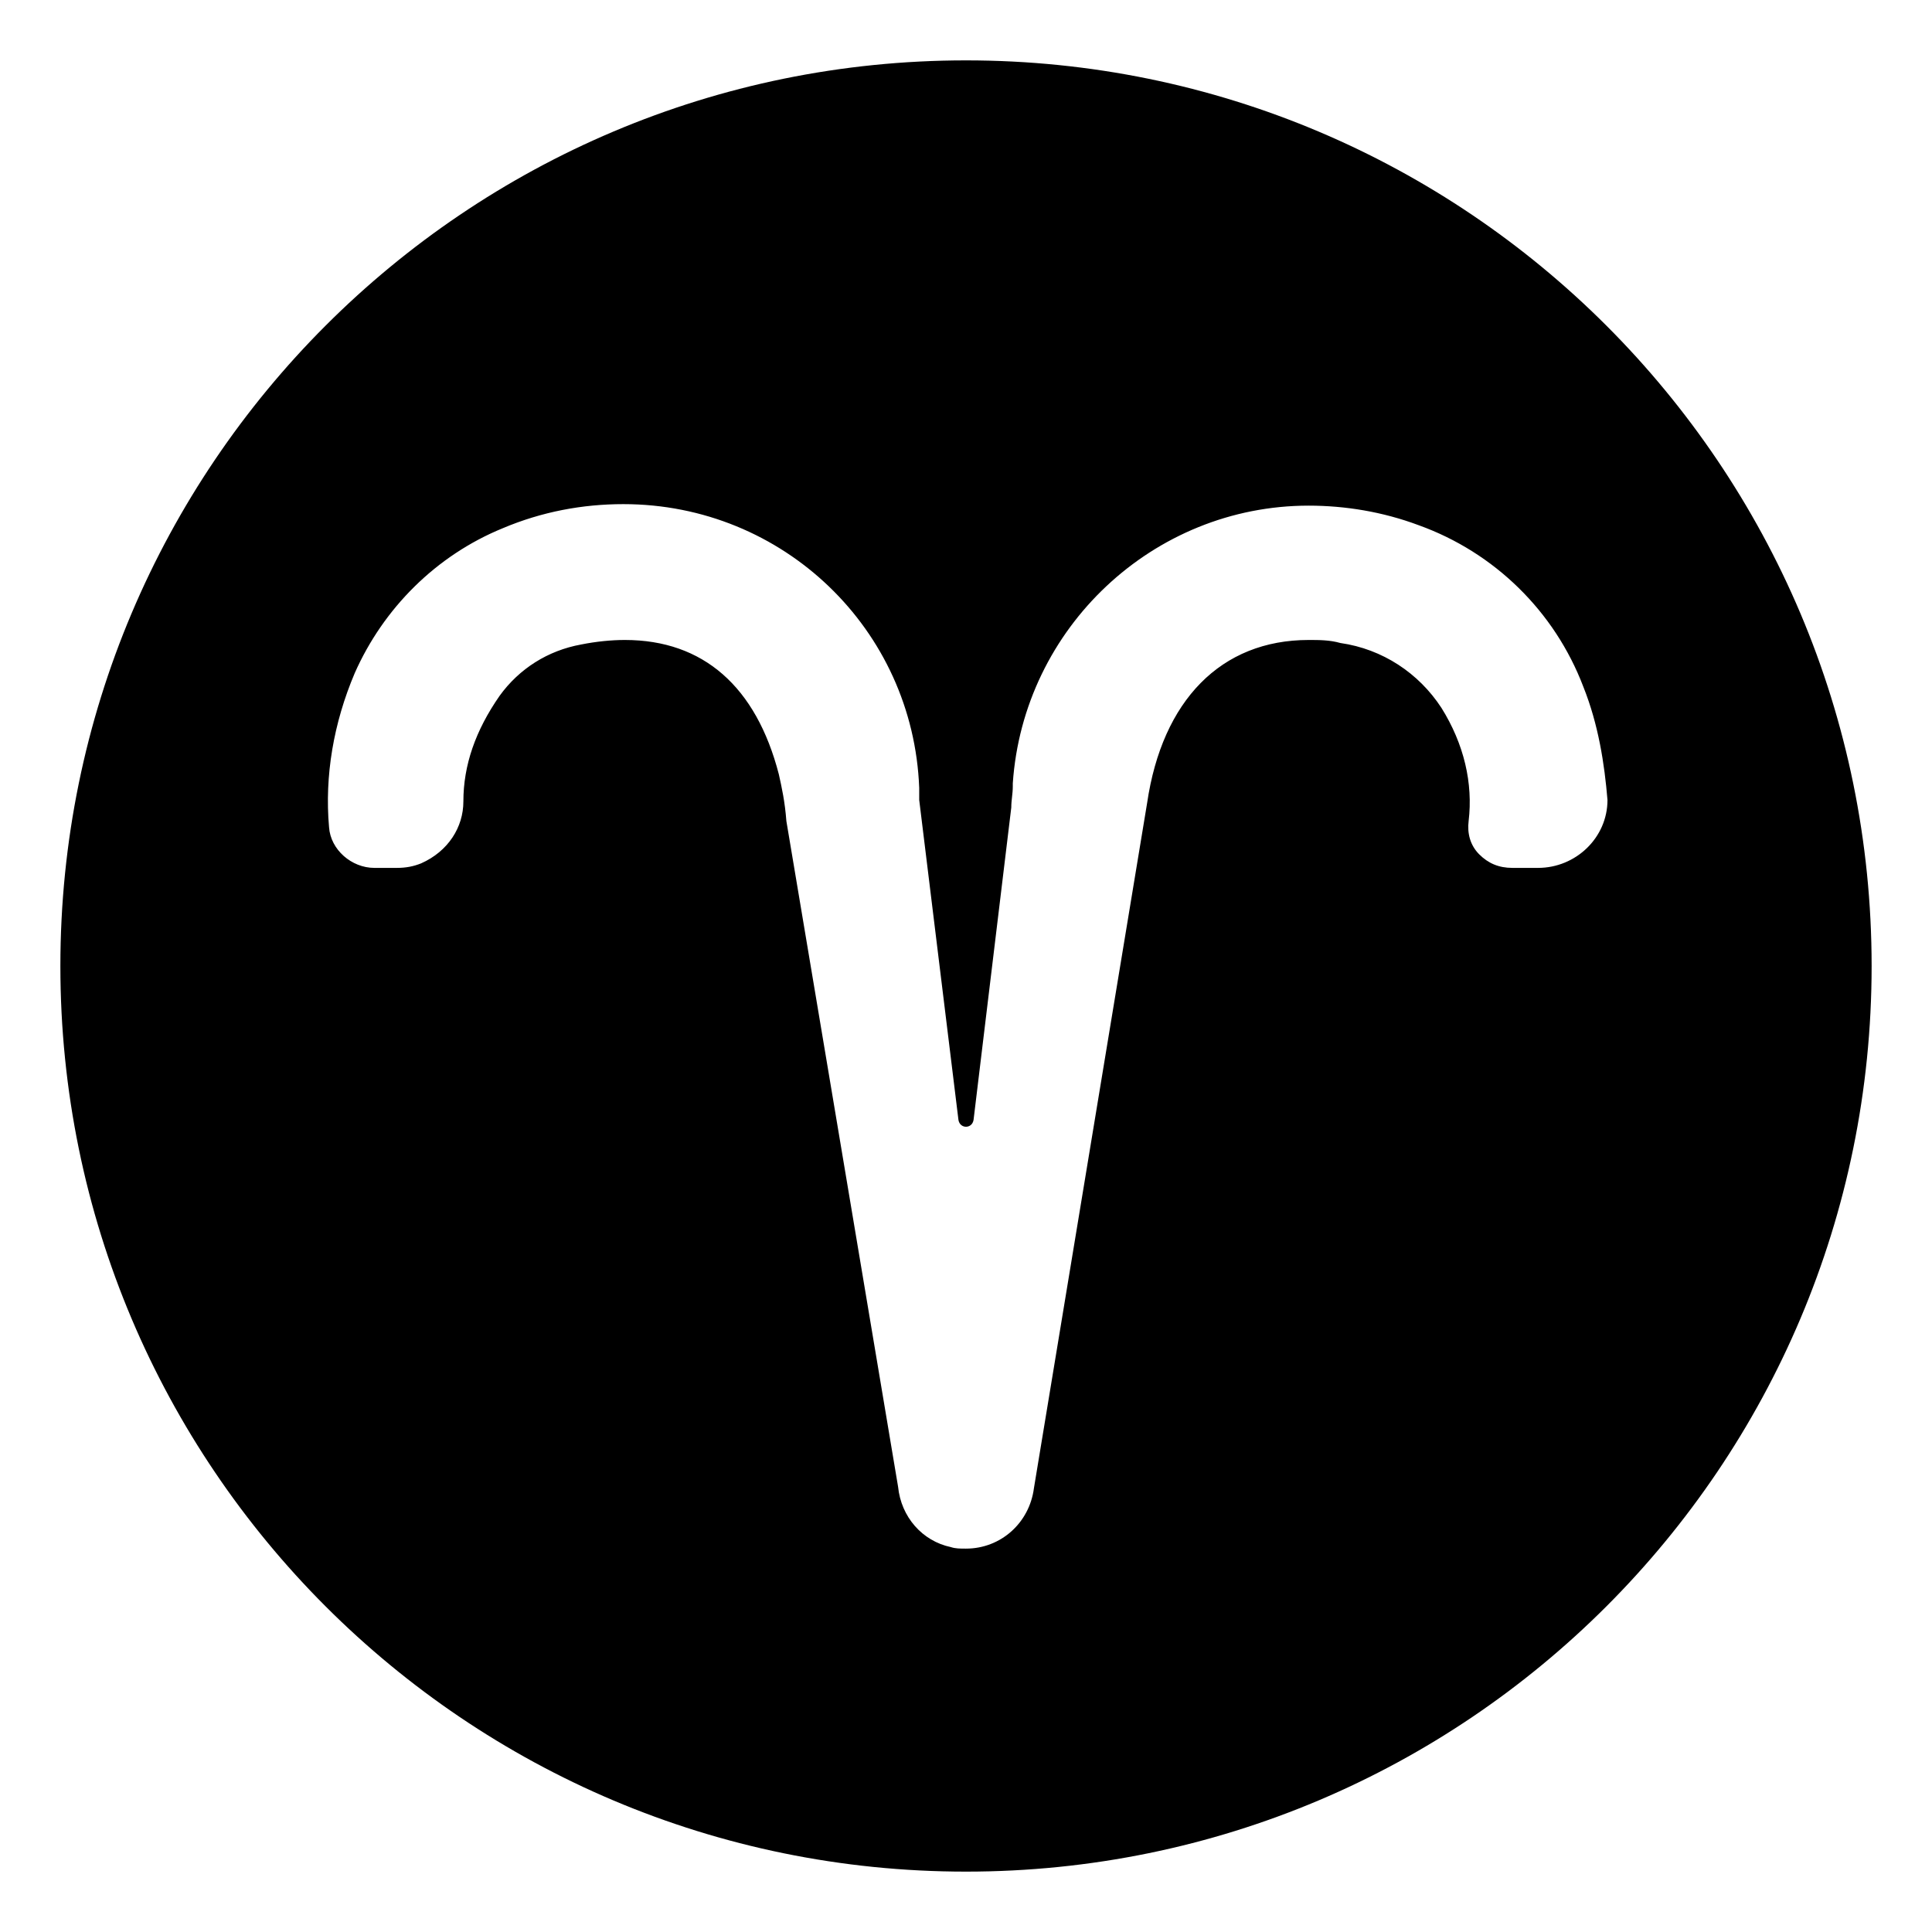 <svg viewBox="0 0 128 128" xmlns="http://www.w3.org/2000/svg">
  <path d="M64,4C30.86,4,4,30.86,4,64s26.86,60,60,60s60-26.86,60-60S97.14,4,64,4z M101.9,57.5h-1.7c-0.9,0-1.6-0.3-2.2-0.9 c-0.6-0.6-0.8-1.4-0.7-2.2c0.3-2.5-0.3-5.1-1.8-7.5c-1.5-2.3-3.9-3.9-6.7-4.3c-0.7-0.2-1.4-0.2-2.1-0.2c-5.8,0-9.7,4-10.7,10.8 l-7.5,45.4c-0.3,2.3-2.2,4-4.5,4c-0.4,0-0.7,0-1-0.1c-1.9-0.4-3.3-2-3.5-4l-7.4-44.1c-0.1-1.3-0.3-2.2-0.5-3.1 c-1.5-5.8-5-8.9-10.2-8.9c-0.9,0-1.9,0.1-2.9,0.3c-2.2,0.4-4.1,1.6-5.4,3.4c-1.6,2.3-2.4,4.6-2.4,7c0,1.7-1,3.3-2.8,4.1 c-0.5,0.2-1,0.3-1.6,0.3h-1.5c-1.5,0-2.9-1.2-3-2.7c-0.3-3.4,0.3-6.9,1.7-10.2c1.9-4.3,5.4-7.8,9.8-9.6c2.6-1.1,5.3-1.6,8-1.6 c10.6,0,19.2,8.3,19.6,18.8c0,0.3,0,0.6,0,0.8l2.6,21.2c0.1,0.6,0.9,0.6,1,0L67,53.5c0-0.5,0.1-0.9,0.1-1.4v-0.2 c0.7-10.3,9.3-18.4,19.6-18.4c2.4,0,4.9,0.4,7.3,1.3c5,1.8,9,5.7,10.9,10.7c1,2.5,1.4,5.1,1.6,7.5C106.5,55.5,104.4,57.5,101.9,57.5 z"/>
</svg>